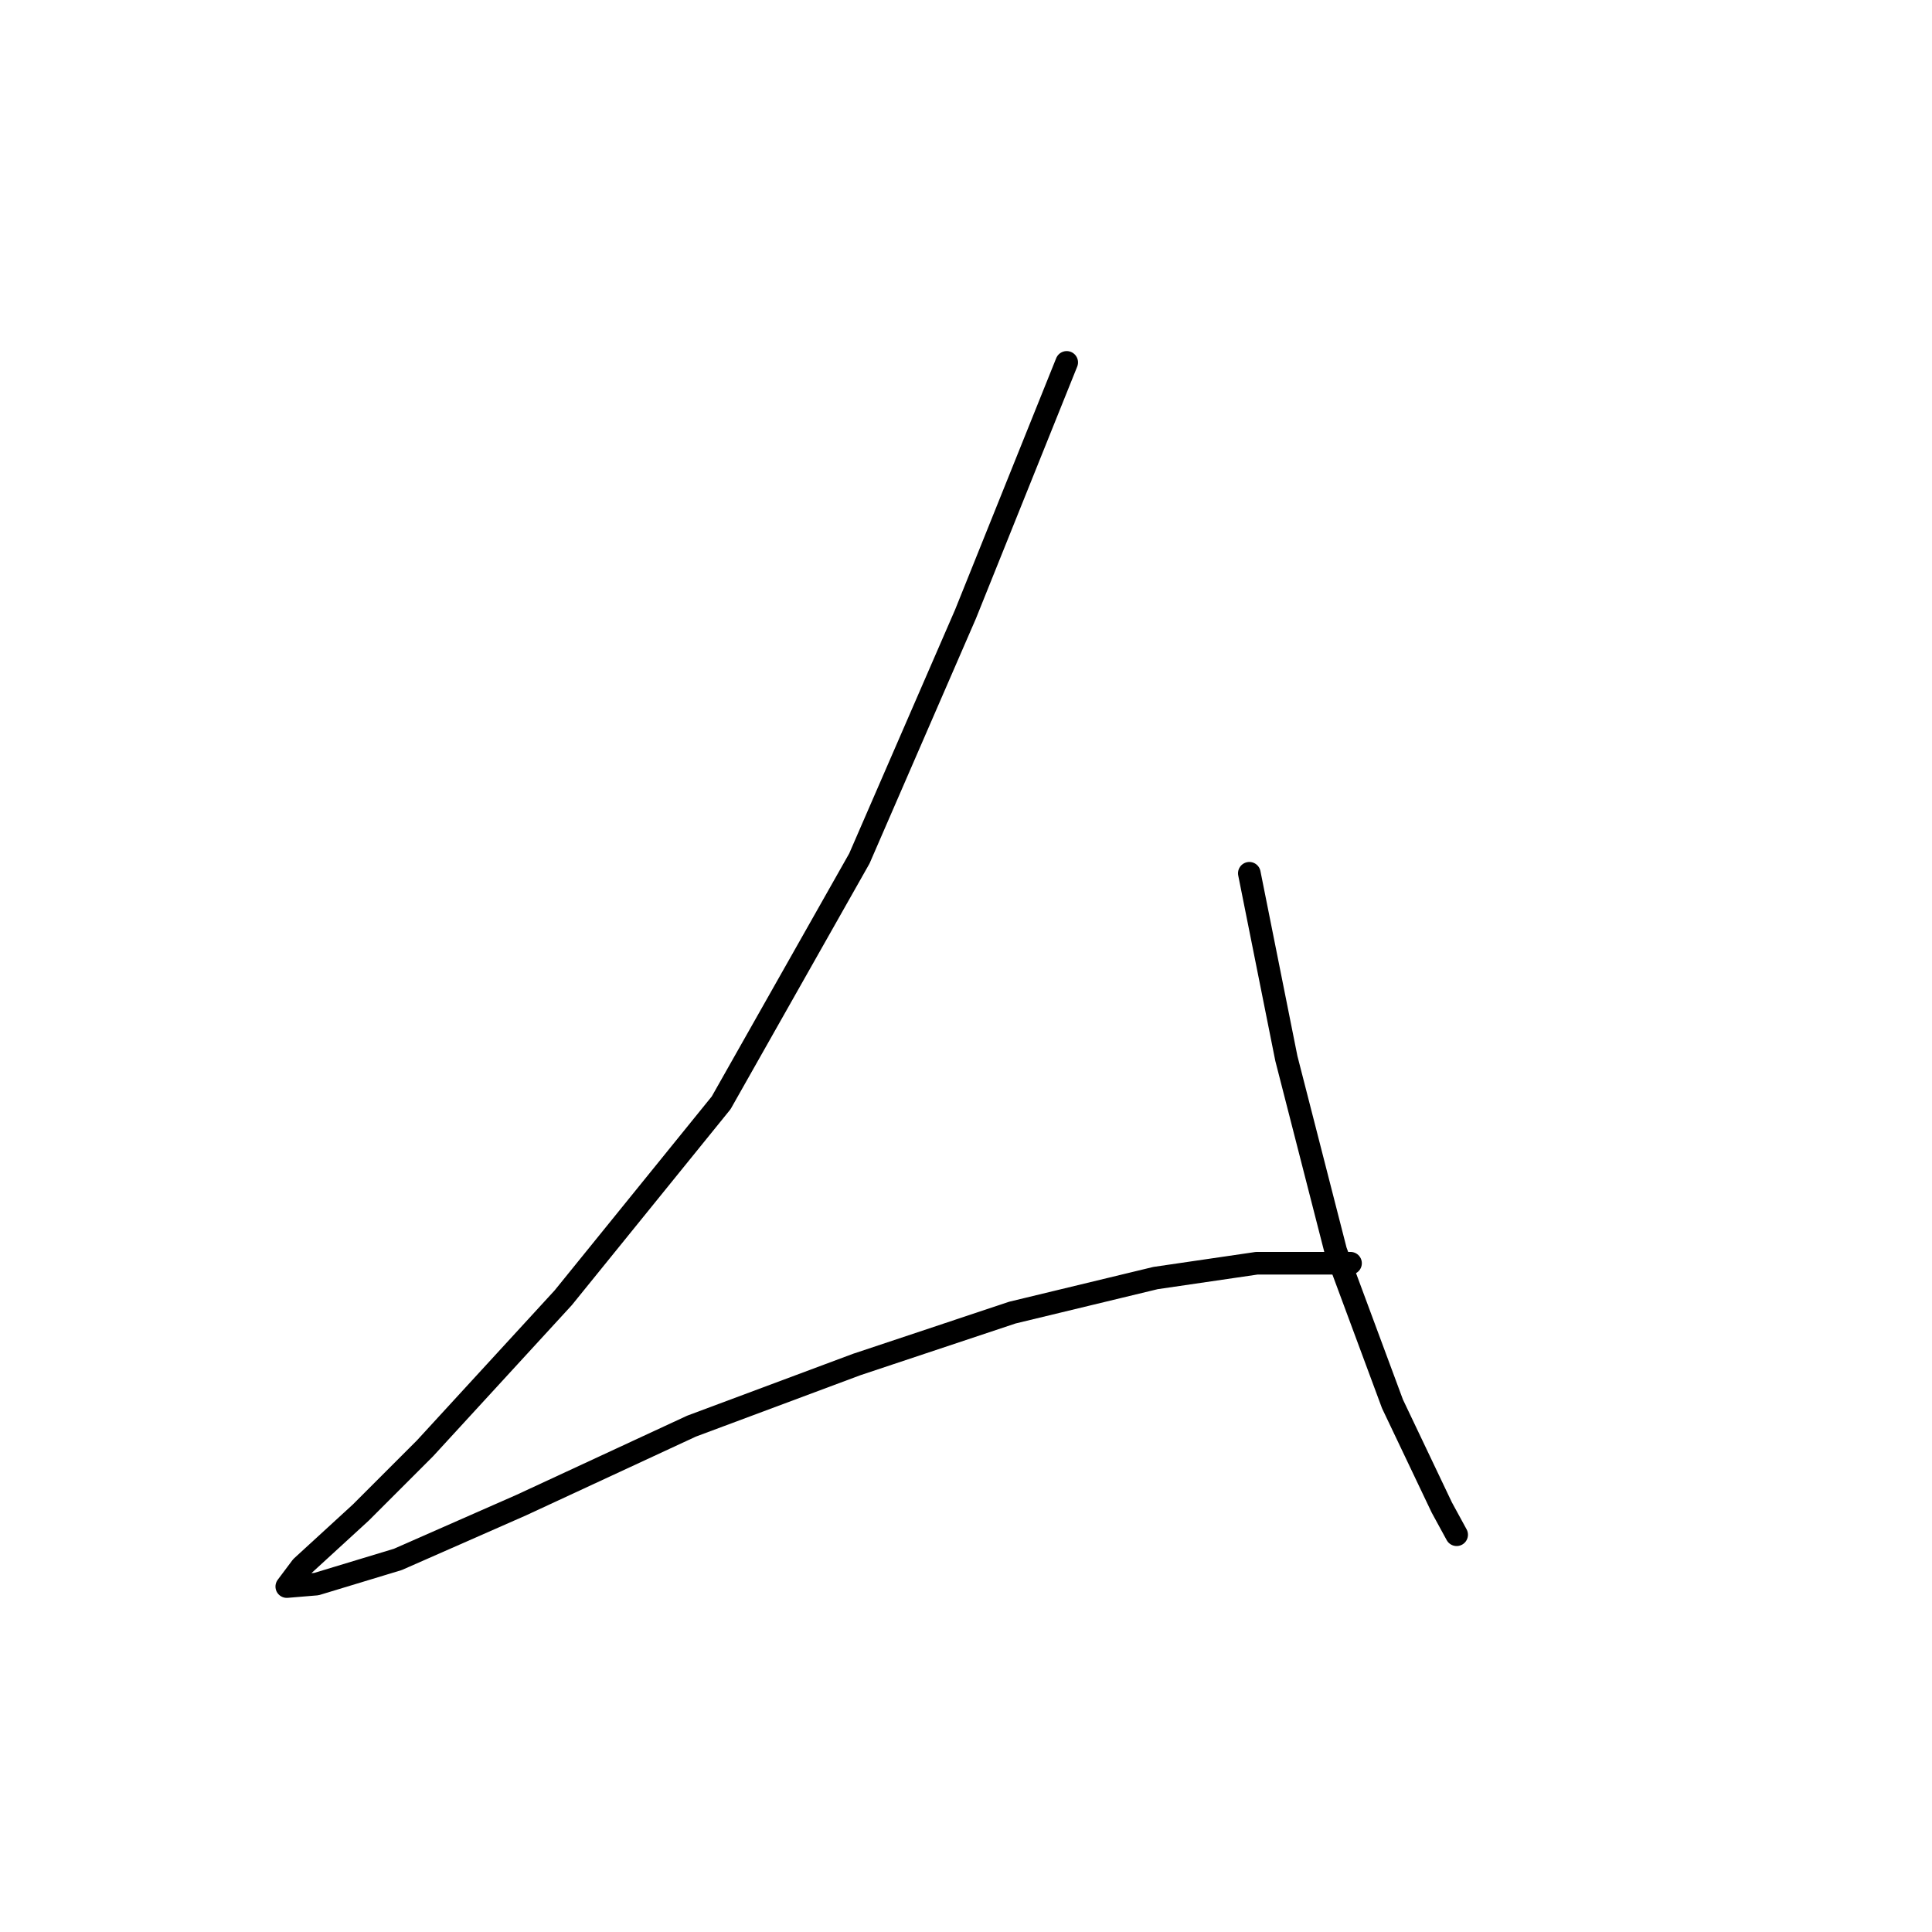 <?xml version="1.0" standalone="no"?>
    <svg width="256" height="256" xmlns="http://www.w3.org/2000/svg" version="1.1">
    <polyline stroke="black" stroke-width="3" stroke-linecap="round" fill="transparent" stroke-linejoin="round" points="141.343 48.02 127.934 81.377 113.872 113.753 95.558 146.129 74.629 171.964 56.315 191.913 47.812 200.416 39.963 207.61 38.001 210.227 41.926 209.9 52.718 206.629 69.069 199.435 91.634 188.97 113.545 180.794 134.148 173.926 153.116 169.348 166.524 167.386 176.662 167.386 178.951 167.386 178.951 167.386 " />
        <polyline stroke="black" stroke-width="3" stroke-linecap="round" fill="transparent" stroke-linejoin="round" points="165.543 115.715 170.448 140.242 176.989 165.751 184.511 186.027 191.051 199.762 193.013 203.359 193.013 203.359 " />
        </svg>